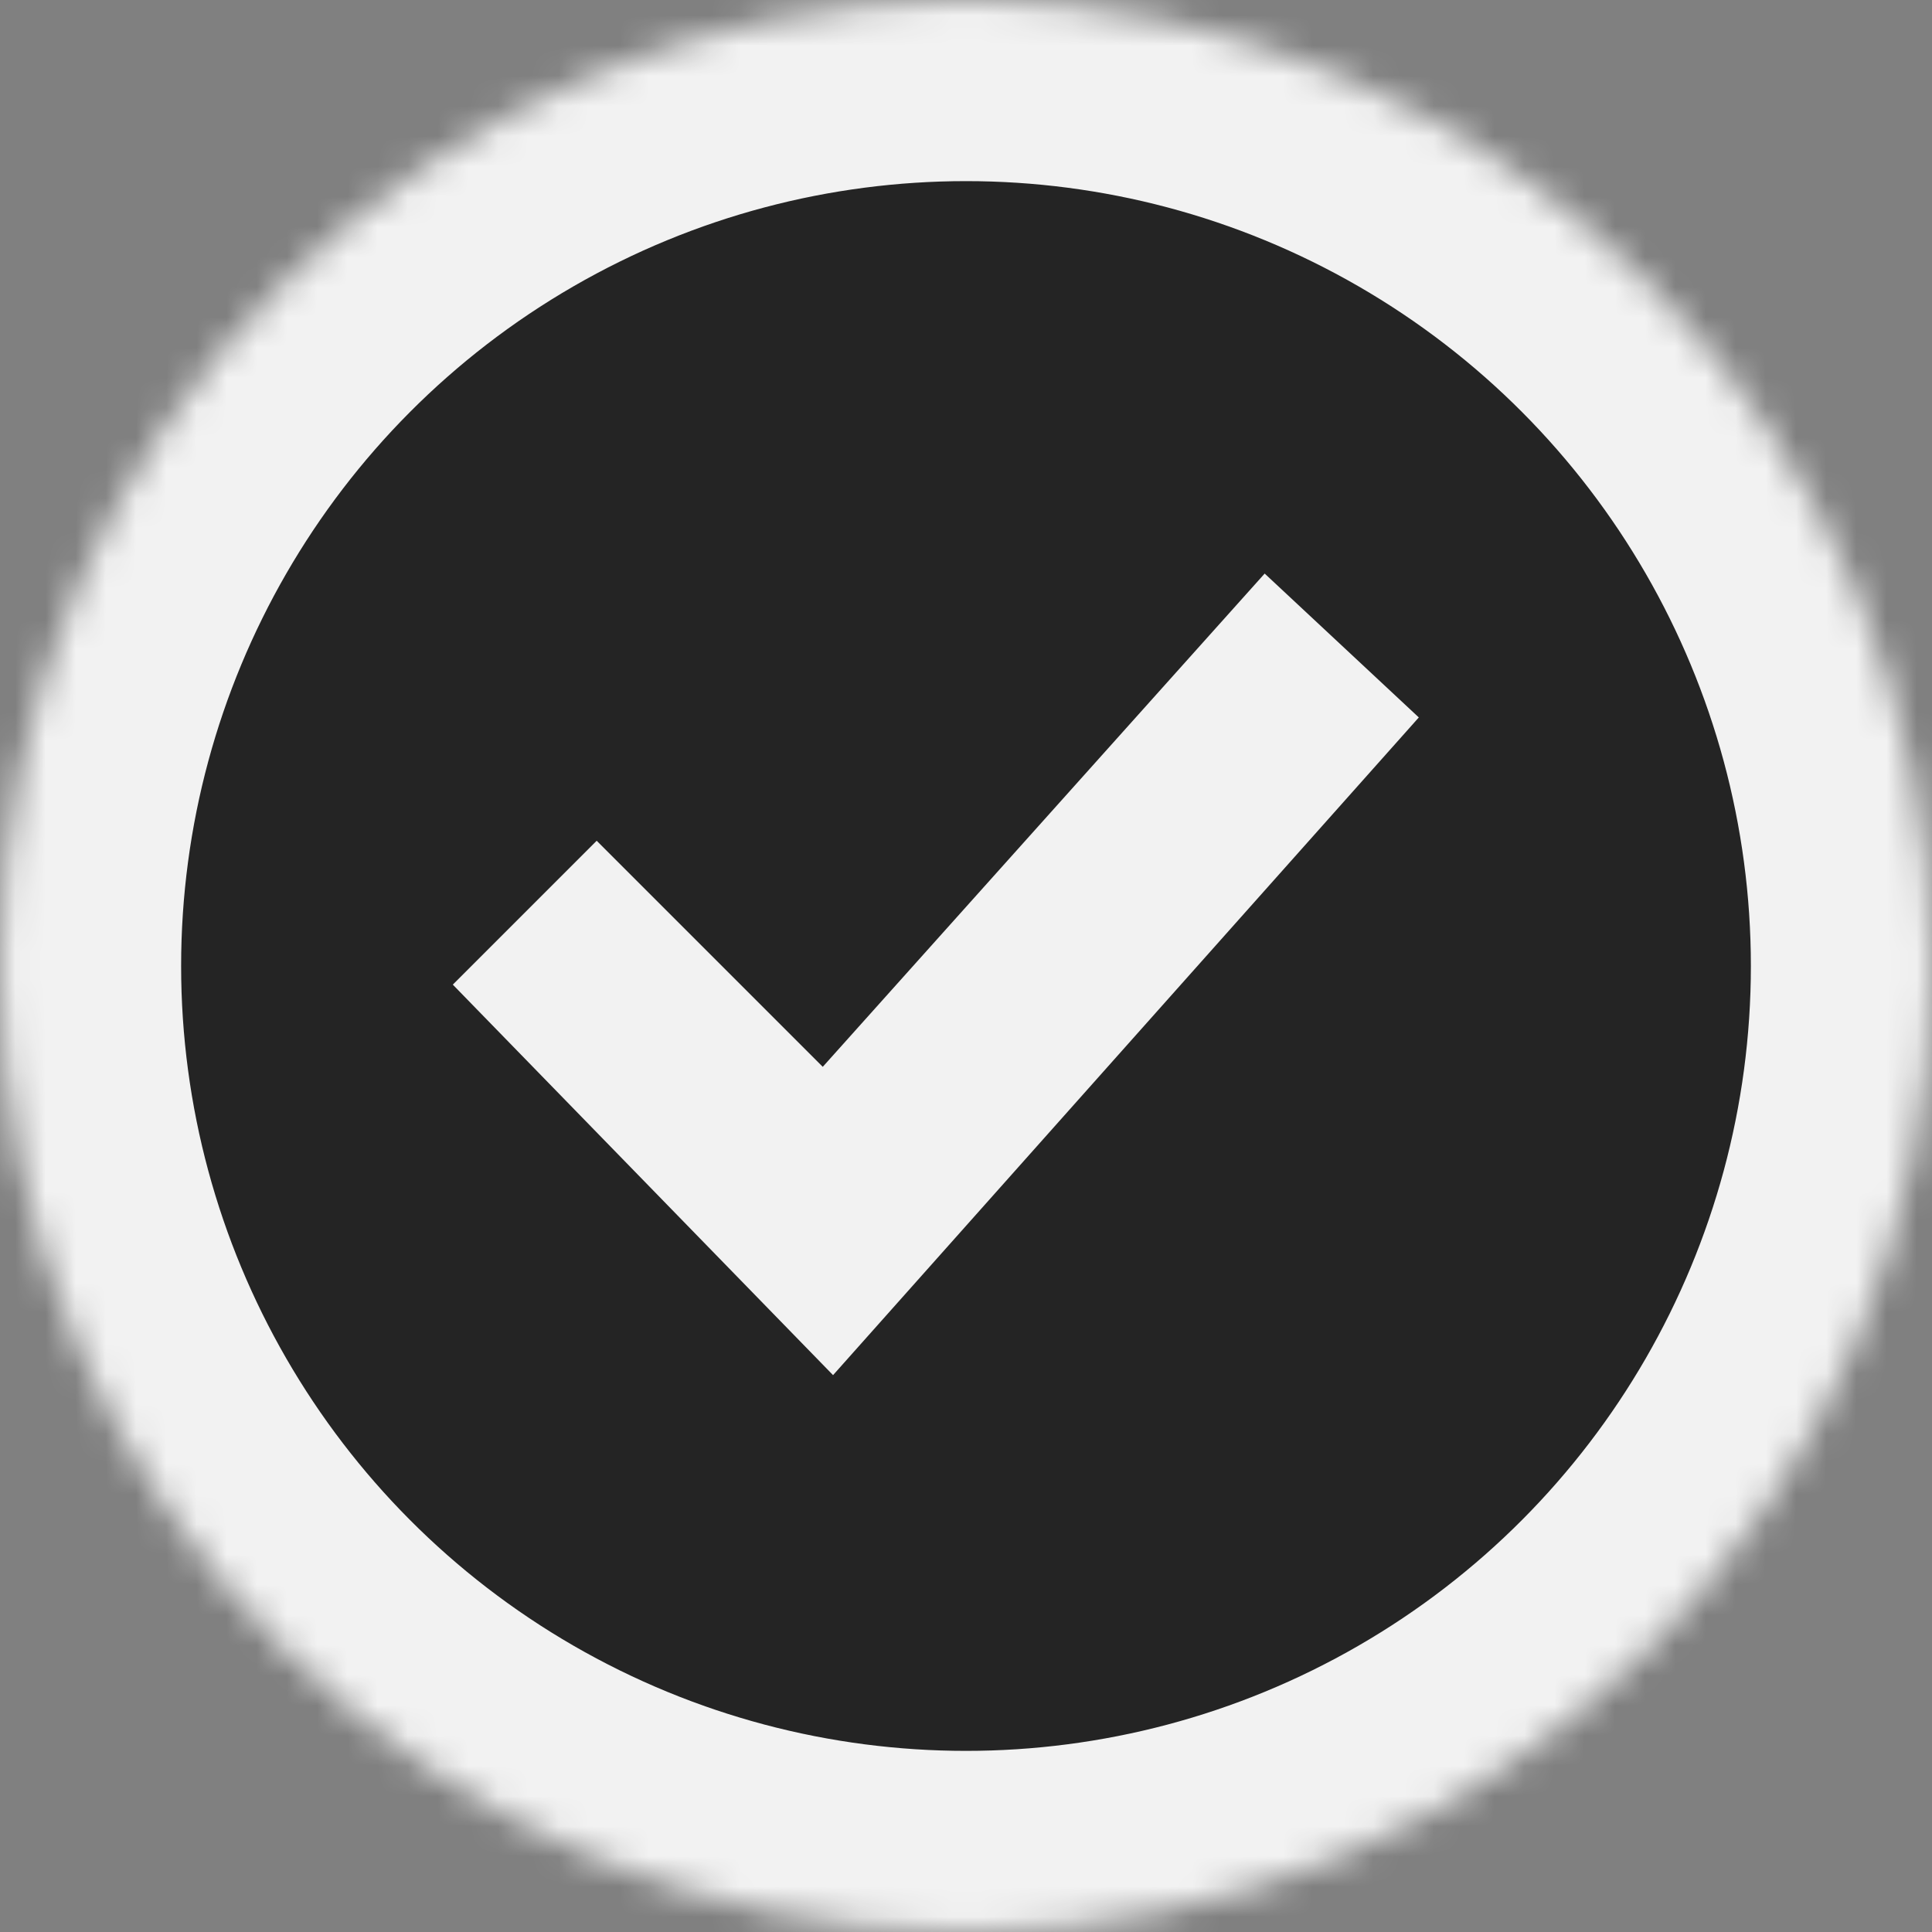 <?xml version="1.0" encoding="UTF-8"?>
<svg width="64px" height="64px" viewBox="0 0 64 64" version="1.1" xmlns="http://www.w3.org/2000/svg" xmlns:xlink="http://www.w3.org/1999/xlink">
    <rect x="0" y="0" width="64" height="64" fill="#808080" stroke="none"/>
    <!-- Generator: Sketch 48.2 (47327) - http://www.bohemiancoding.com/sketch -->
    <title>completed copy 3</title>
    <desc>Created with Sketch.</desc>
    <defs>
        <circle id="path-1" cx="32" cy="32" r="32"></circle>
    </defs>
    <g id="Dark" stroke="none" stroke-width="1" fill="none" fill-rule="evenodd" transform="translate(-587, -43)">
        <g id="completed-copy-3" transform="translate(587, 43)">
            <g id="a-link">
                <g id="a-Clipped">
                    <mask id="mask-2" fill="white">
                        <use xlink:href="#path-1"></use>
                    </mask>
                    <g id="a"></g>
                    <circle id="a" stroke="#F2F2F2" stroke-width="12" fill="#242424" fill-rule="nonzero" mask="url(#mask-2)" cx="32" cy="32" r="32"></circle>
                </g>
            </g>
            <circle id="Oval" fill="#242424" fill-rule="nonzero" cx="32" cy="32" r="20"></circle>
            <polygon id="Shape-Copy" fill="#F2F2F2" fill-rule="nonzero" points="27.596 45.553 15 32.617 19.766 27.851 27.255 35.34 41.894 19 47 23.766"></polygon>
        </g>
    </g>
</svg>